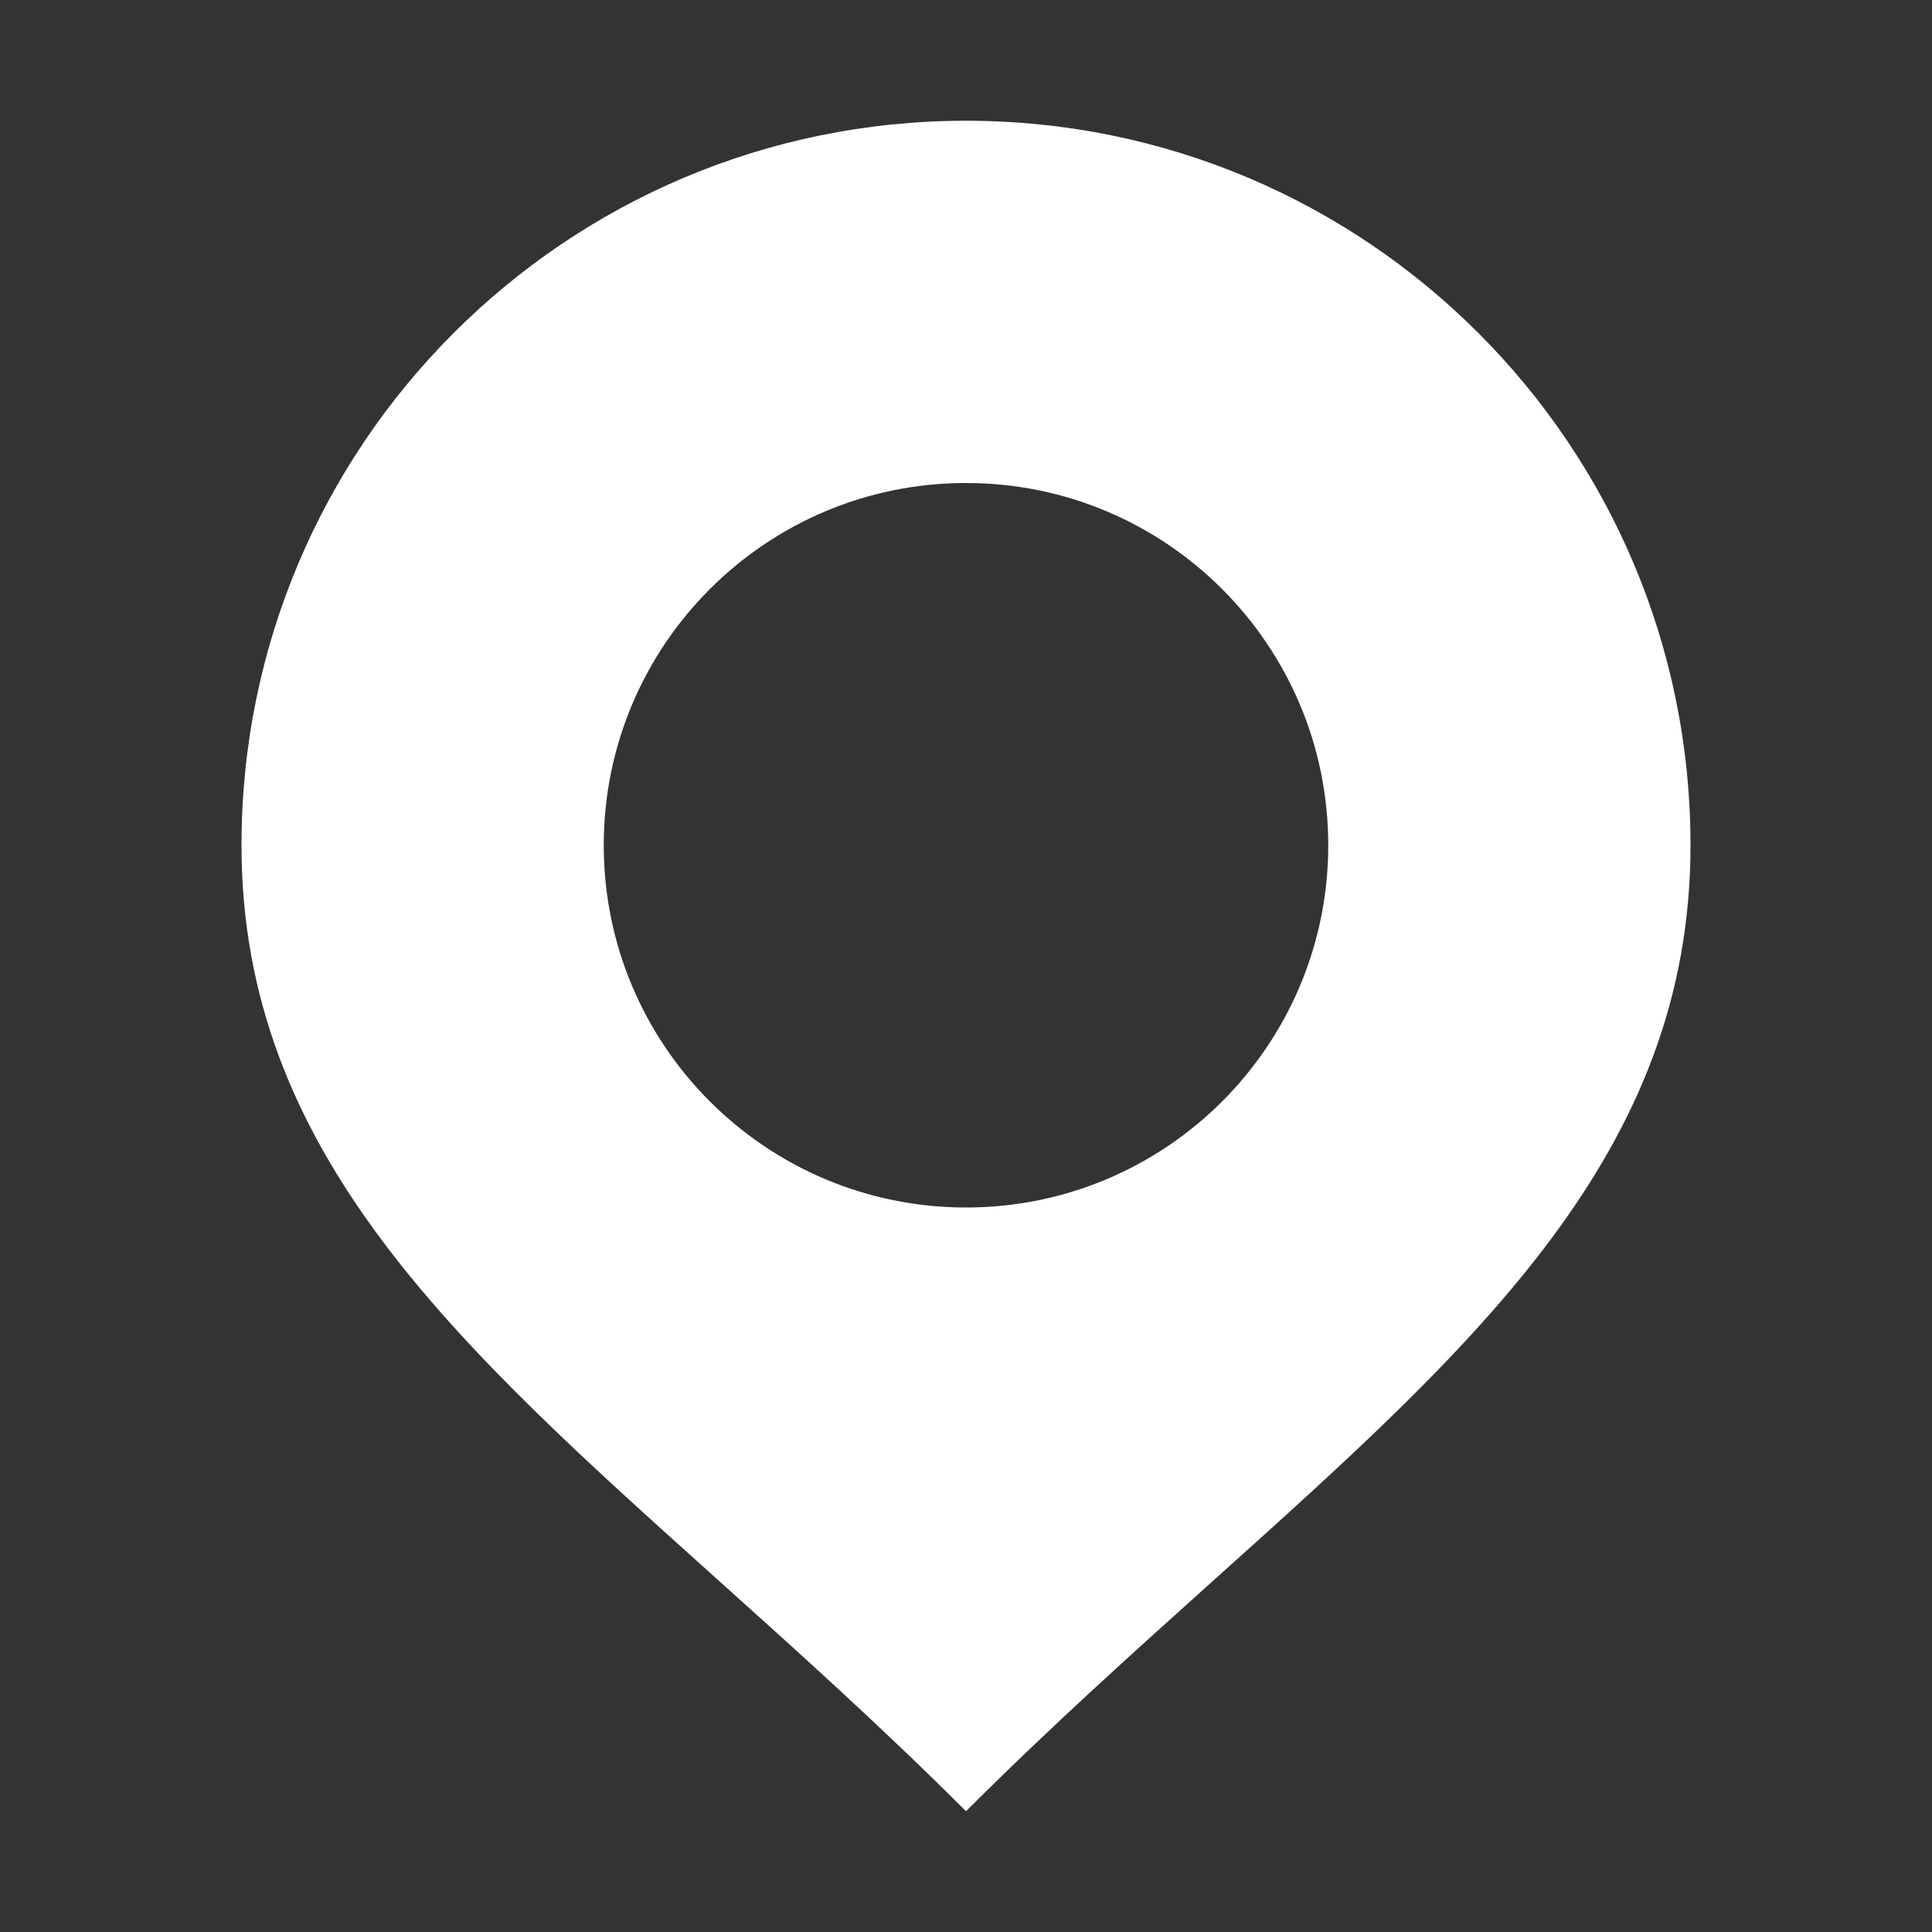 <svg width="16" height="16" viewBox="0 0 16 16" fill="none" xmlns="http://www.w3.org/2000/svg">
<rect x="0" y="0" width="16" height="16" fill="#333333" stroke="none"/>
<path fill-rule="evenodd" clip-rule="evenodd" d="M10.06 13.079C12.236 11.125 14 9.541 14 7C14 3.686 11.314 1 8 1C4.686 1 2 3.686 2 7C2 9.541 3.764 11.125 5.94 13.079C6.601 13.673 7.301 14.301 8 15C8.699 14.301 9.399 13.673 10.06 13.079ZM8 10C9.657 10 11 8.657 11 7C11 5.343 9.657 4 8 4C6.343 4 5 5.343 5 7C5 8.657 6.343 10 8 10Z" fill="white"/>
</svg>
